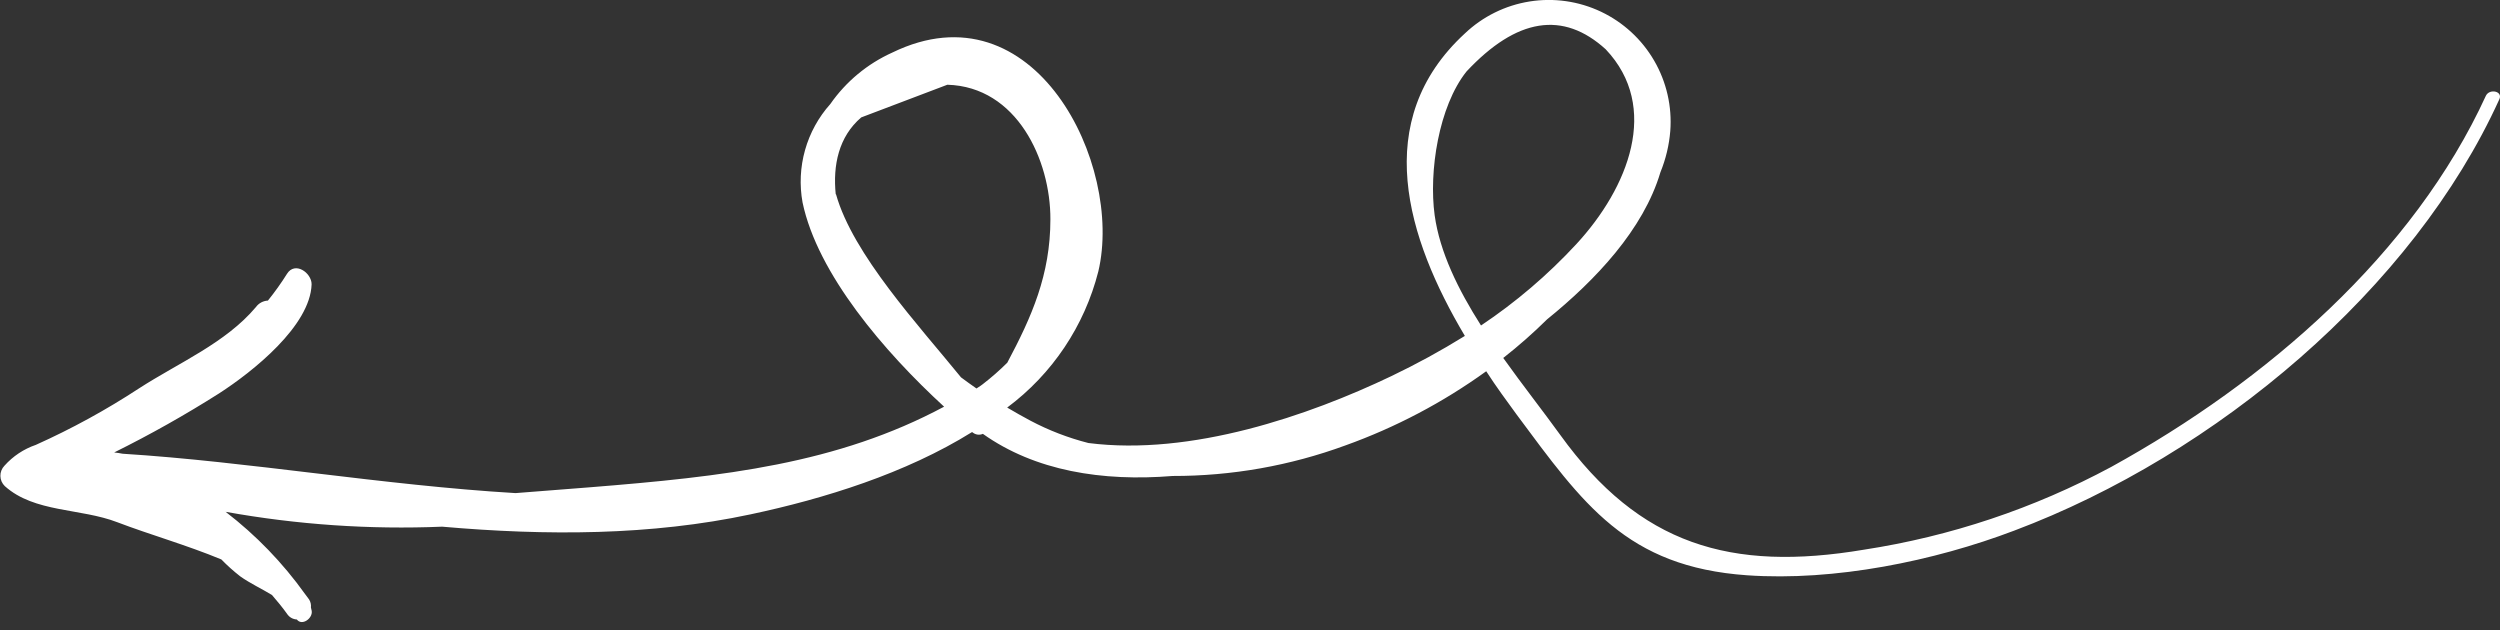 <svg width="500" height="126" viewBox="0 0 500 126" fill="none" xmlns="http://www.w3.org/2000/svg">
<rect x="0" y="0" width="500" height="126" fill="#333333" stroke="none"/>
<g clip-path="url(#clip0)">
<path d="M0.964 97.224C6.87 102.538 16.102 101.613 23.464 104.448C29.96 106.928 37.401 109.035 44.271 111.889C45.451 113.104 46.714 114.235 48.051 115.275C50.019 116.672 52.283 117.716 54.389 118.995C55.472 120.235 56.496 121.495 57.401 122.755C57.613 123.09 57.903 123.368 58.246 123.567C58.588 123.766 58.974 123.879 59.37 123.897C60.393 125.255 62.578 123.661 62.342 122.184C62.304 121.951 62.251 121.722 62.185 121.495C62.249 120.93 62.117 120.36 61.811 119.881C61.594 119.566 61.338 119.271 61.122 118.956L61.004 118.798C56.549 112.565 51.196 107.026 45.118 102.361C59.401 104.937 73.924 105.934 88.425 105.334C109.311 107.164 130.177 107.125 150.098 102.873C164.842 99.743 181.122 94.684 194.37 86.436H194.468C194.75 86.688 195.099 86.854 195.472 86.913C195.846 86.973 196.228 86.923 196.574 86.771C207.027 94.192 220.453 96.338 234.527 95.196C246.307 95.217 257.996 93.151 269.055 89.094C279.1 85.492 288.59 80.496 297.244 74.251C299.212 77.302 301.319 80.157 303.327 82.912C316.614 100.786 325.275 113.365 349.429 115.058C366.949 116.279 386.831 112.204 402.854 106.121C443.228 90.944 482.657 57.814 499.882 19.822C500.59 18.227 497.913 17.676 497.185 19.133C482.677 50.786 453.405 76.22 422.244 93.385C406.819 101.682 390.088 107.281 372.775 109.94C346.142 114.409 327.913 108.956 312.067 87.007C308.642 82.263 304.547 77.066 300.649 71.594C303.714 69.191 306.64 66.615 309.409 63.877C319.134 56.003 328.681 45.905 332.086 34.448C333.159 31.822 333.823 29.047 334.055 26.22C334.431 21.309 333.309 16.4 330.838 12.139C328.368 7.878 324.665 4.466 320.218 2.351C315.77 0.237 310.785 -0.48 305.921 0.295C301.057 1.07 296.543 3.3 292.972 6.692C273.996 24.172 281.378 47.676 292.972 67.184C288.214 70.133 283.299 72.82 278.248 75.235C261.771 83.109 238.228 91.239 217.677 88.602C213.649 87.575 209.758 86.075 206.083 84.133C204.527 83.306 202.972 82.42 201.437 81.515C210.457 74.801 216.894 65.188 219.665 54.29C224.744 32.853 206.87 -3.308 178.464 10.511C173.476 12.759 169.19 16.317 166.063 20.806C163.7 23.448 161.972 26.595 161.01 30.007C160.048 33.418 159.878 37.004 160.511 40.491C163.504 54.782 176.87 70.373 188.819 81.338C167.441 92.775 144.803 95.314 117.952 97.46L103.11 98.621C76.633 97.046 49.685 92.322 24.527 90.747C23.968 90.633 23.403 90.547 22.834 90.491C30.031 86.924 37.035 82.982 43.819 78.68C50.59 74.31 62.067 65.157 62.322 56.849C62.322 54.566 58.996 52.204 57.401 54.763C56.237 56.622 54.961 58.41 53.582 60.117C53.11 60.14 52.649 60.268 52.233 60.493C51.818 60.718 51.458 61.033 51.181 61.416C45.118 68.621 35.748 72.538 27.834 77.657C21.254 81.969 14.342 85.753 7.165 88.975C4.748 89.804 2.586 91.242 0.886 93.149C0.622 93.421 0.415 93.742 0.277 94.095C0.138 94.447 0.07 94.824 0.078 95.202C0.085 95.581 0.167 95.955 0.319 96.301C0.471 96.648 0.691 96.962 0.964 97.224ZM293.307 14.29C303.332 3.582 312.612 2.105 321.142 9.861C332.106 21.436 325.669 37.578 315.236 48.857C309.547 54.997 303.159 60.447 296.201 65.097C291.634 57.913 287.953 50.432 286.929 43.031C285.748 34.369 287.716 21.298 293.307 14.29ZM167.145 38.857C166.555 33.05 167.736 27.342 172.244 23.483L189.468 16.948C203.386 17.342 210.118 32.007 210.079 43.857C210.079 54.96 206.338 63.365 201.457 72.538C199.909 74.078 198.266 75.518 196.535 76.85L196.161 77.125L195.295 77.696C194.252 76.968 193.228 76.239 192.204 75.472C183.759 65.078 170.59 50.905 167.204 38.857H167.145Z" fill="white"/>
</g>
<defs>
<clipPath id="clip0">
<rect width="500" height="125.984" fill="white"/>
</clipPath>
</defs>
</svg>
